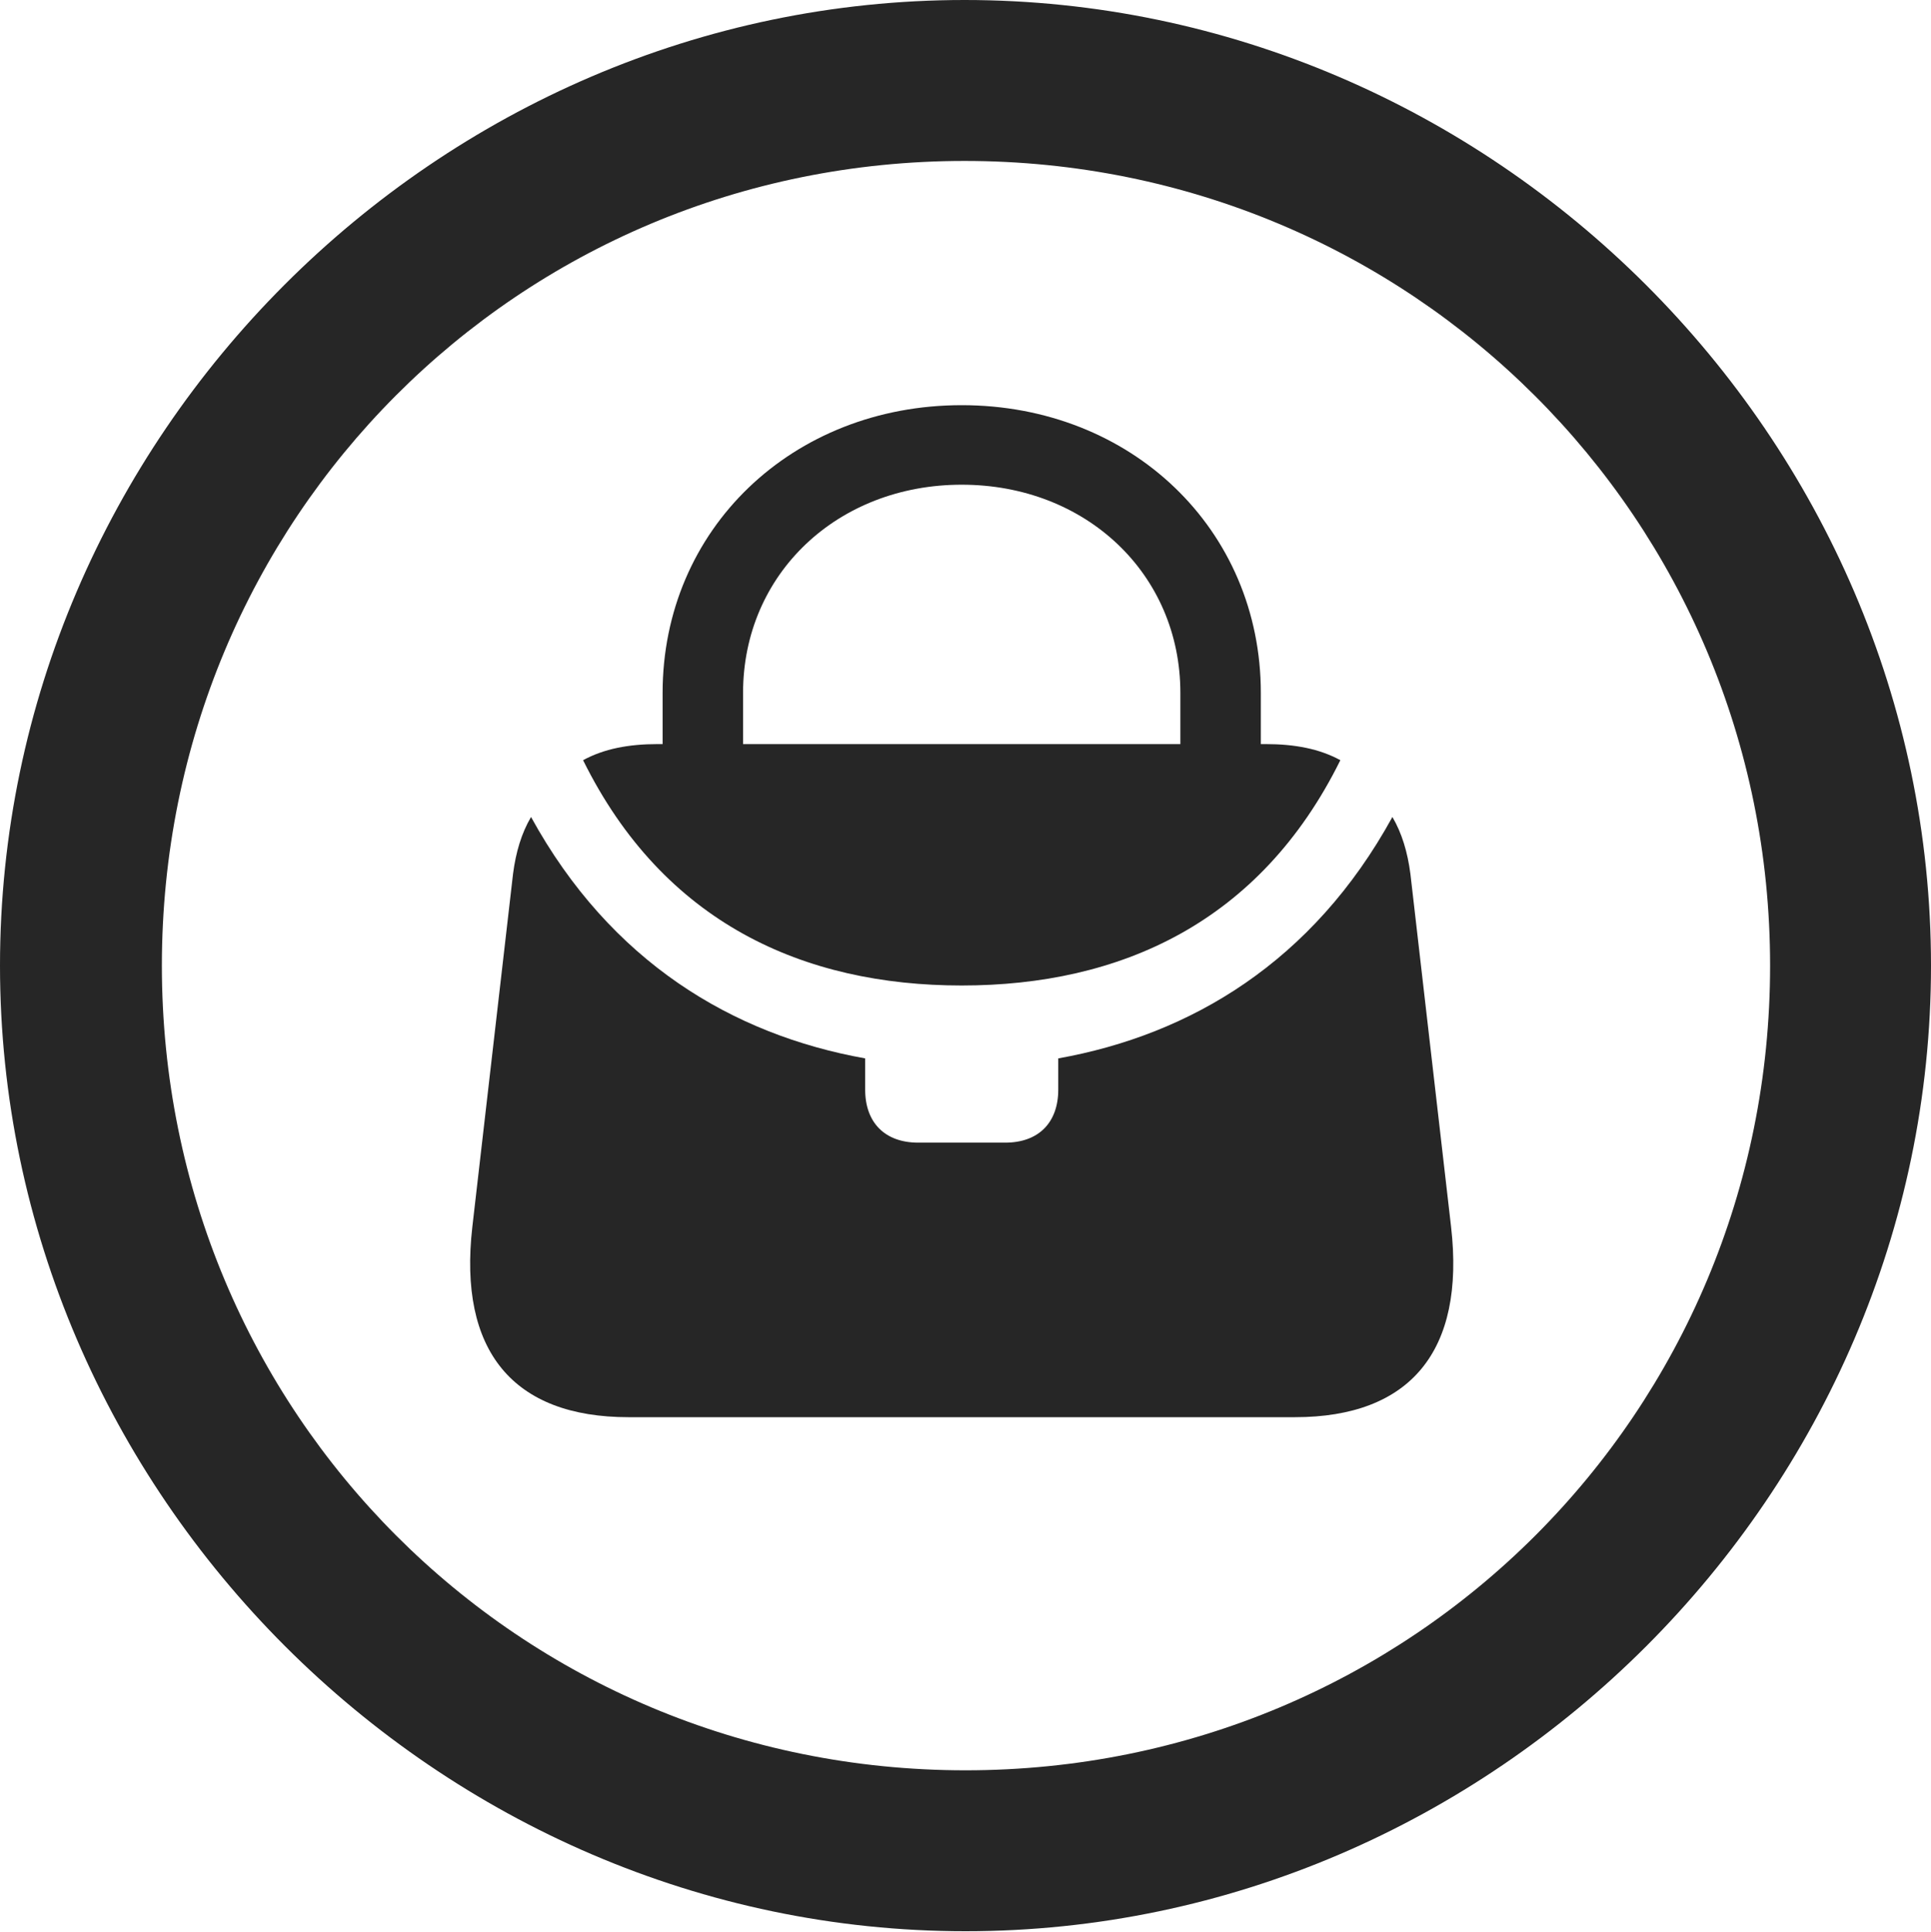 <?xml version="1.0" encoding="UTF-8"?>
<!--Generator: Apple Native CoreSVG 232.5-->
<!DOCTYPE svg
PUBLIC "-//W3C//DTD SVG 1.1//EN"
       "http://www.w3.org/Graphics/SVG/1.1/DTD/svg11.dtd">
<svg version="1.1" xmlns="http://www.w3.org/2000/svg" xmlns:xlink="http://www.w3.org/1999/xlink" width="99.609" height="99.658">
 <g>
  <rect height="99.658" opacity="0" width="99.609" x="0" y="0"/>
  <path d="M49.805 99.609C77.051 99.609 99.609 77.002 99.609 49.805C99.609 22.559 77.002 0 49.756 0C22.559 0 0 22.559 0 49.805C0 77.002 22.607 99.609 49.805 99.609ZM49.805 91.309C26.758 91.309 8.35 72.852 8.35 49.805C8.35 26.758 26.709 8.301 49.756 8.301C72.803 8.301 91.309 26.758 91.309 49.805C91.309 72.852 72.852 91.309 49.805 91.309Z" fill="#000000" fill-opacity="0.85"/>
  <path d="M34.18 39.355L38.33 39.355L38.33 35.742C38.33 29.59 43.213 25 49.609 25C56.006 25 60.889 29.59 60.889 35.742L60.889 39.355L65.039 39.355L65.039 35.742C65.039 27.295 58.35 20.898 49.609 20.898C40.869 20.898 34.18 27.295 34.18 35.742ZM49.609 50.83C57.764 50.83 64.99 47.607 69.141 39.209C68.066 38.623 66.797 38.379 65.283 38.379L33.935 38.379C32.422 38.379 31.152 38.623 30.078 39.209C34.228 47.607 41.455 50.83 49.609 50.83ZM74.853 63.281L72.754 45.068C72.607 43.945 72.314 42.969 71.826 42.139C67.725 49.609 61.426 53.369 54.59 54.59L54.59 56.201C54.59 57.91 53.565 58.935 51.855 58.935L47.363 58.935C45.654 58.935 44.629 57.91 44.629 56.201L44.629 54.59C37.793 53.369 31.494 49.609 27.393 42.139C26.904 42.969 26.611 43.945 26.465 45.068L24.365 63.281C23.633 69.678 26.465 73.096 32.422 73.096L66.797 73.096C72.754 73.096 75.586 69.678 74.853 63.281Z" fill="#000000" fill-opacity="0.85"/>
 </g>
</svg>

